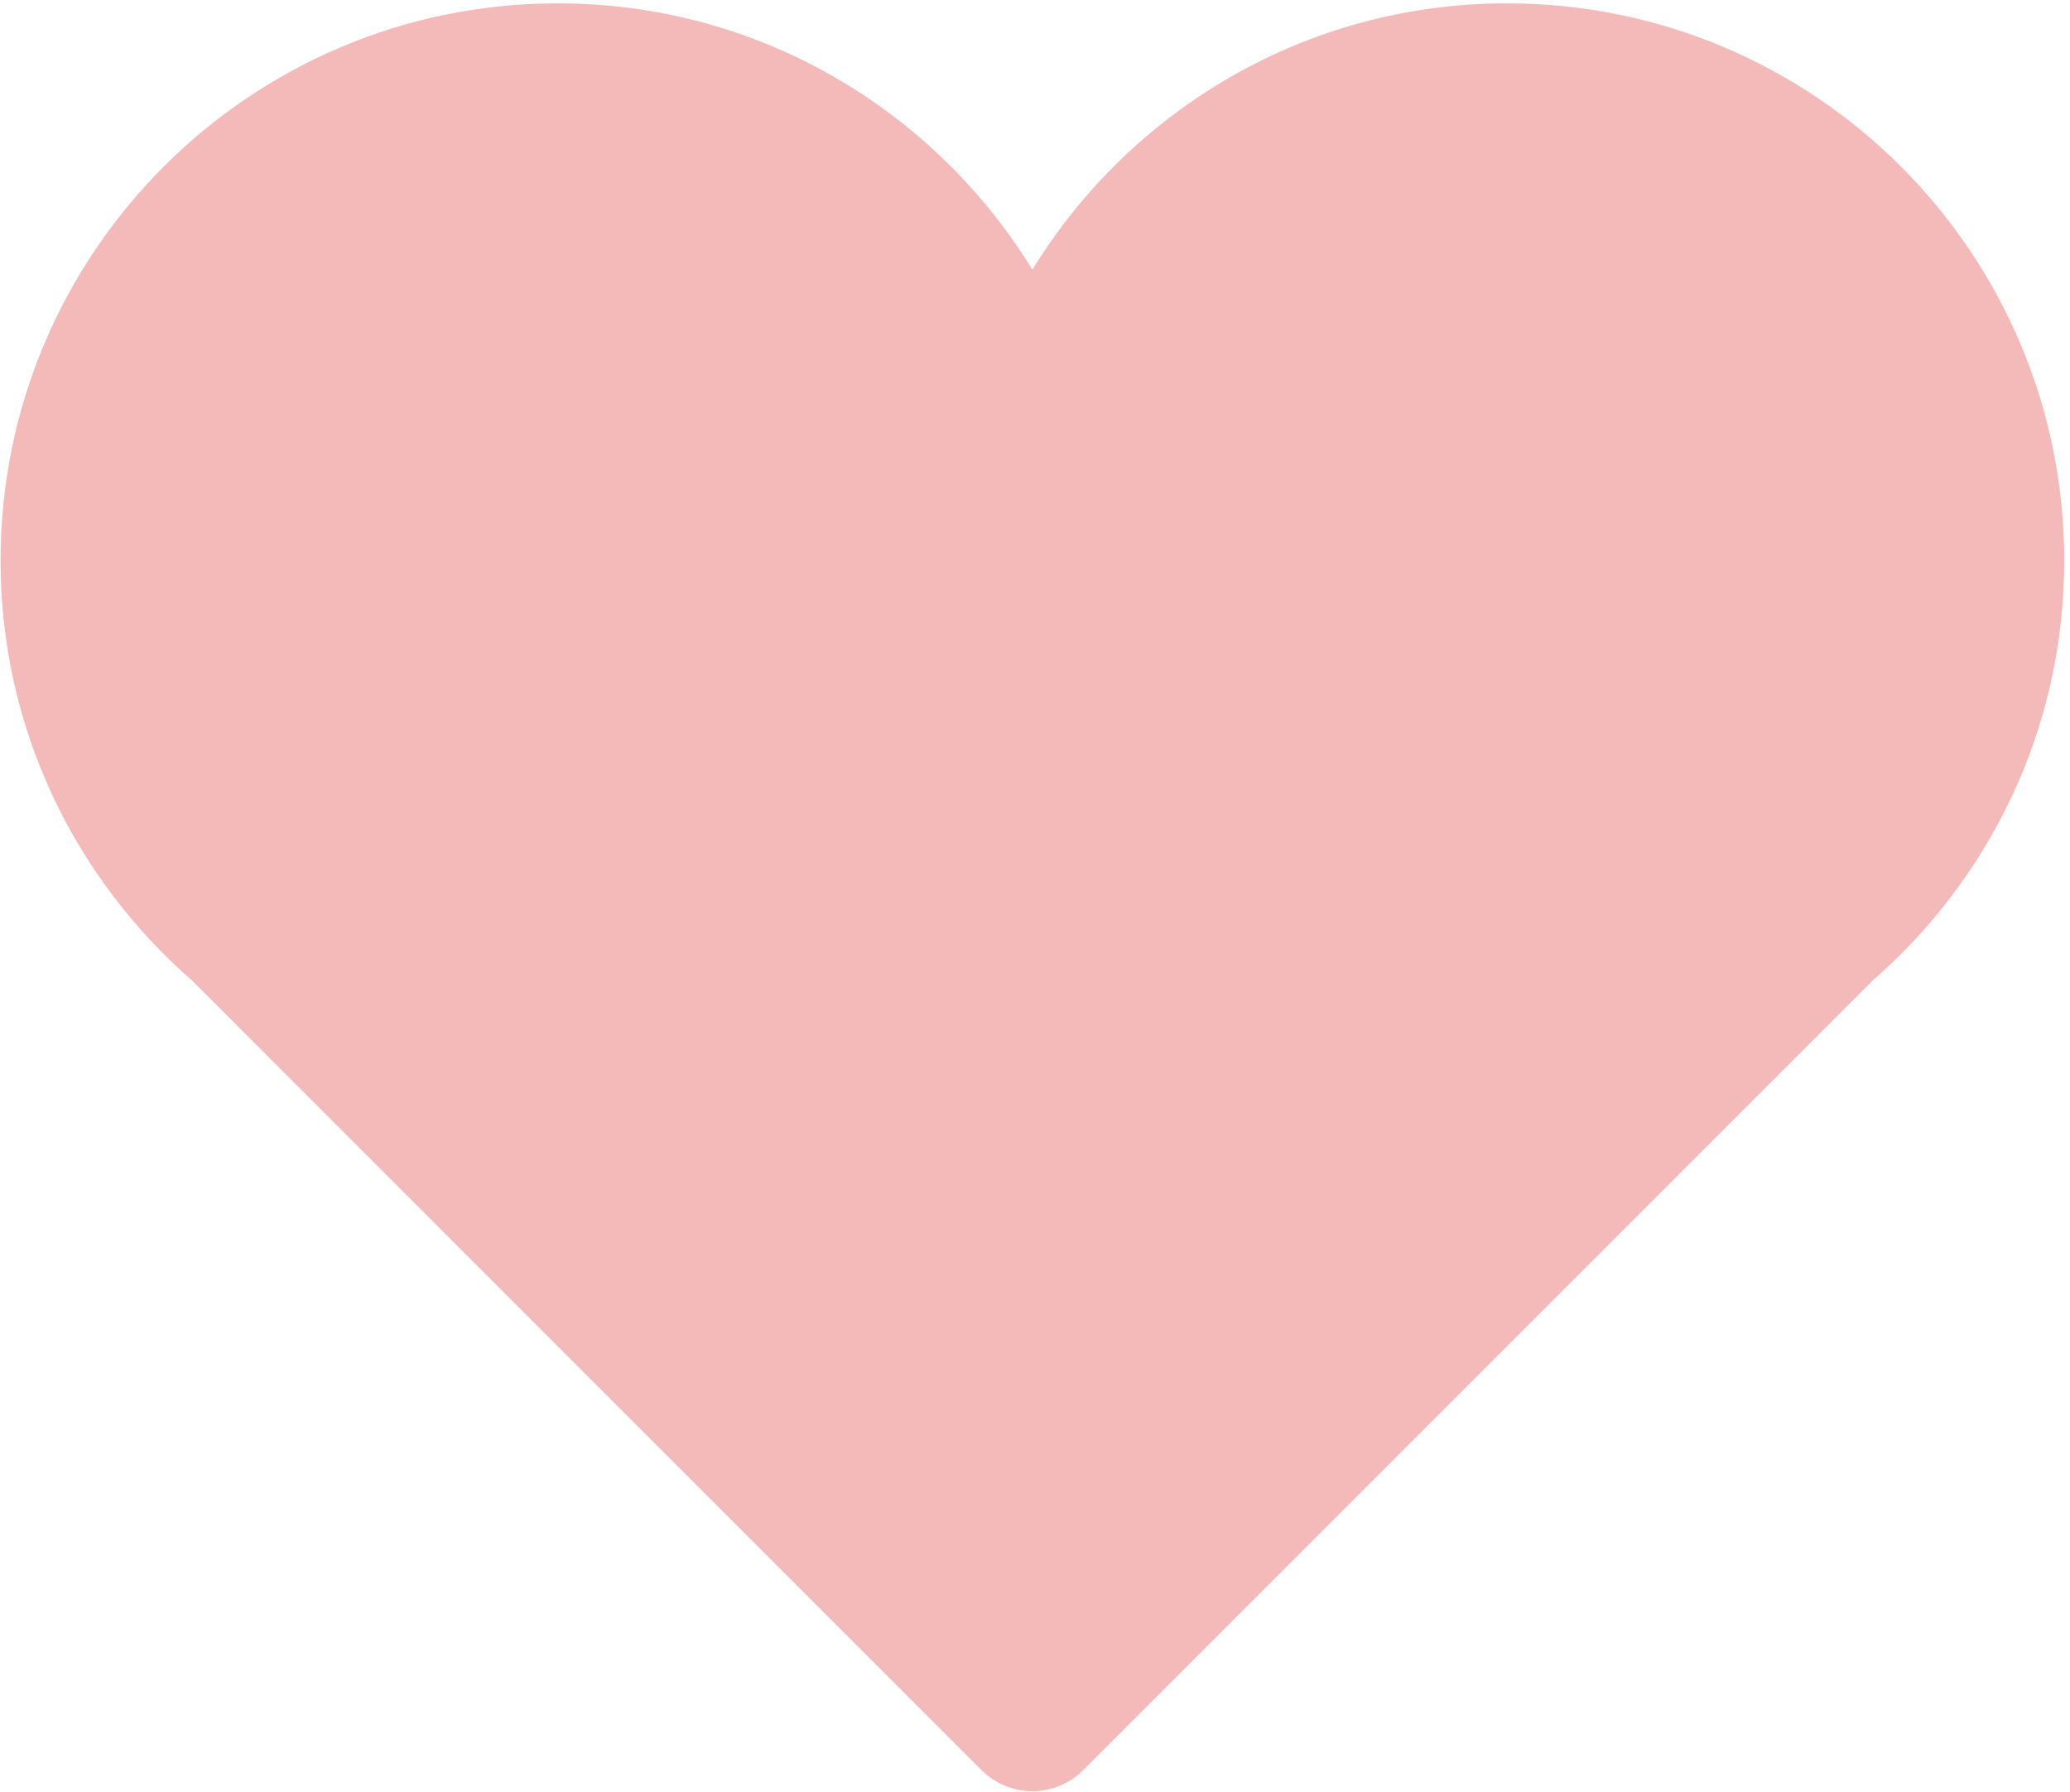 <?xml version="1.0" encoding="UTF-8" standalone="no"?>
<svg width="327px" height="283px" viewBox="0 0 327 283" version="1.1" xmlns="http://www.w3.org/2000/svg" xmlns:xlink="http://www.w3.org/1999/xlink" xmlns:sketch="http://www.bohemiancoding.com/sketch/ns">
    <!-- Generator: Sketch 3.4.4 (17249) - http://www.bohemiancoding.com/sketch -->
    <title>heart13</title>
    <desc>Created with Sketch.</desc>
    <defs></defs>
    <g id="v1" stroke="none" stroke-width="1" fill="none" fill-rule="evenodd" sketch:type="MSPage">
        <g id="Landing-page" sketch:type="MSArtboardGroup" transform="translate(-349, -2284)" fill="#F4BABA">
            <g id="Special-thanks" sketch:type="MSLayerGroup" transform="translate(30, 2174)">
                <path d="M557.05,110.529 C525.303,110.529 497.577,127.389 482.086,152.589 C466.598,127.389 438.86,110.529 407.113,110.529 C358.492,110.529 319.088,149.942 319.088,198.564 C319.088,225.035 330.819,248.716 349.304,264.843 L474.052,389.597 C476.184,391.726 479.072,392.924 482.086,392.924 C485.1,392.924 487.989,391.726 490.121,389.597 L614.869,264.843 C633.357,248.716 645.088,225.035 645.088,198.564 C645.088,149.942 605.671,110.529 557.05,110.529 Z" id="heart13" sketch:type="MSShapeGroup"></path>
            </g>
        </g>
    </g>
</svg>
